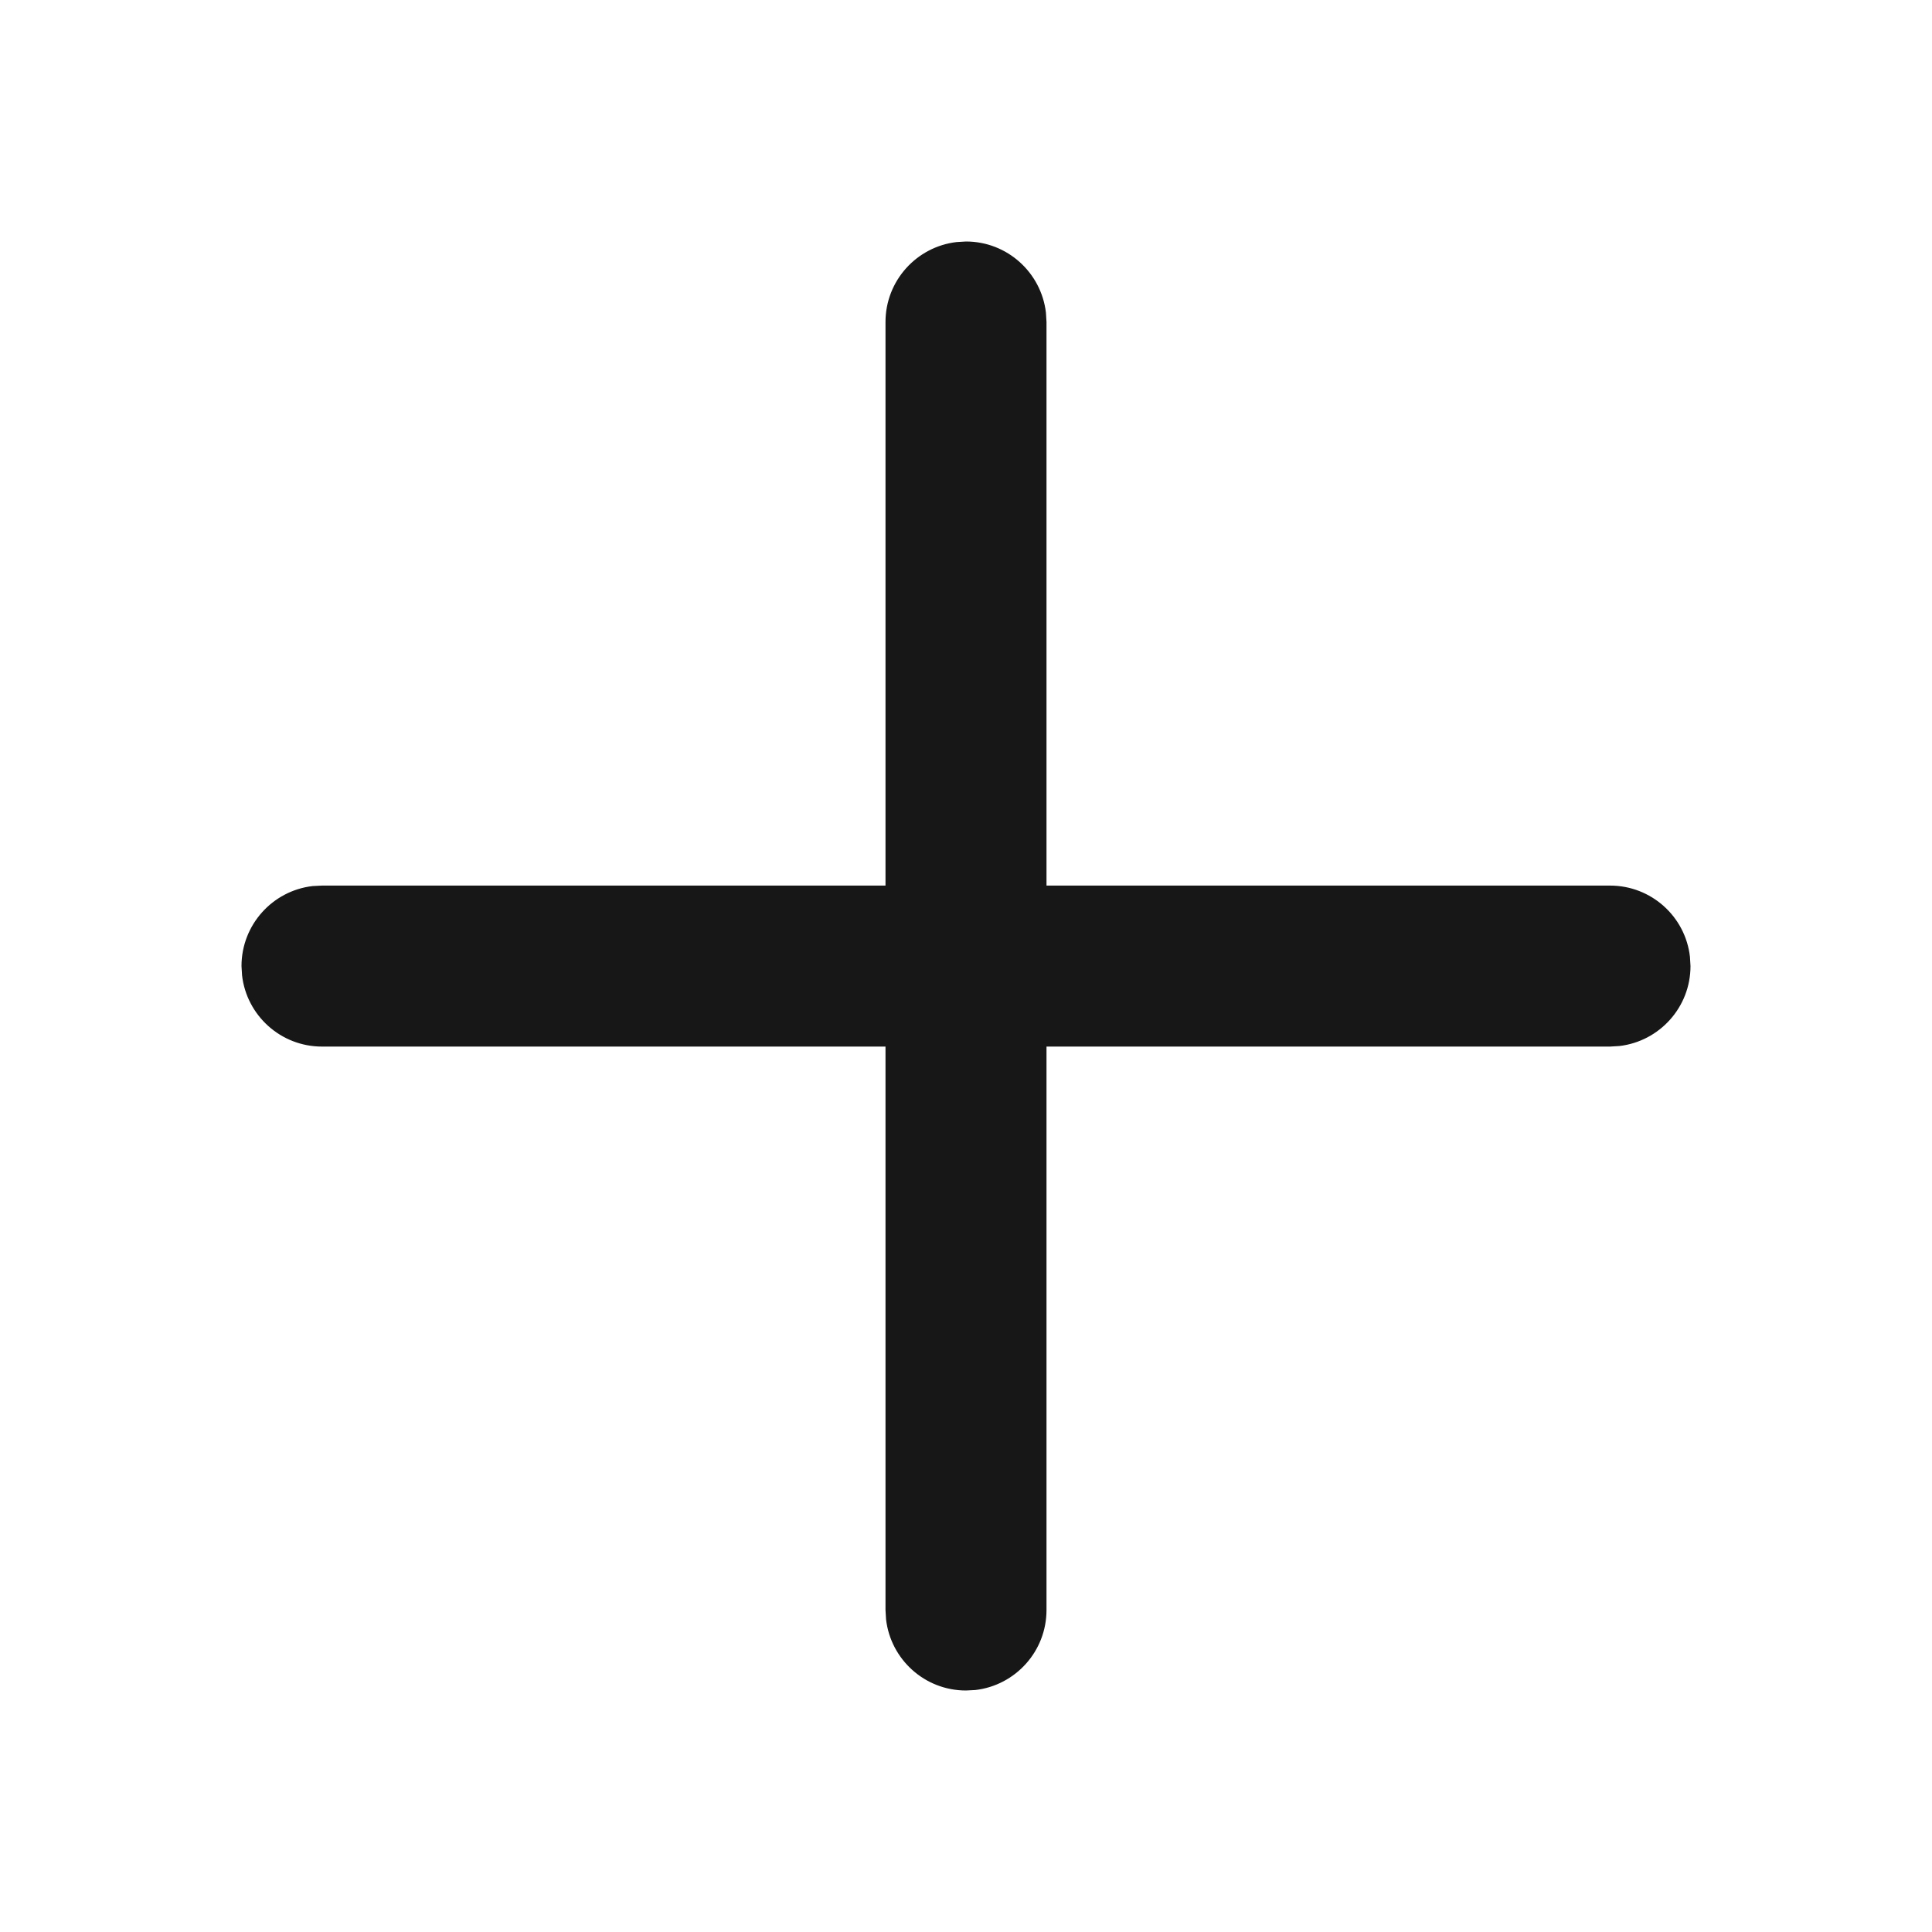 <svg width="24" height="24" viewBox="0 0 24 24" fill="none" xmlns="http://www.w3.org/2000/svg">
<path d="M11.883 3.007L12 3C12.513 3 12.935 3.387 12.993 3.884L13 4V11.001H20C20.513 11.001 20.936 11.386 20.993 11.884L21 12.001C21 12.513 20.614 12.936 20.117 12.994L20 13.001H13V20C13 20.513 12.614 20.936 12.117 20.994L12 21C11.487 21 11.065 20.614 11.007 20.117L11 20V13.001H4C3.487 13.001 3.064 12.614 3.007 12.117L3 12.001C3 11.488 3.386 11.065 3.883 11.007L4 11.001H11V4C11 3.488 11.386 3.065 11.883 3.007L12 3L11.883 3.007Z" fill="#171717"/>
</svg>
